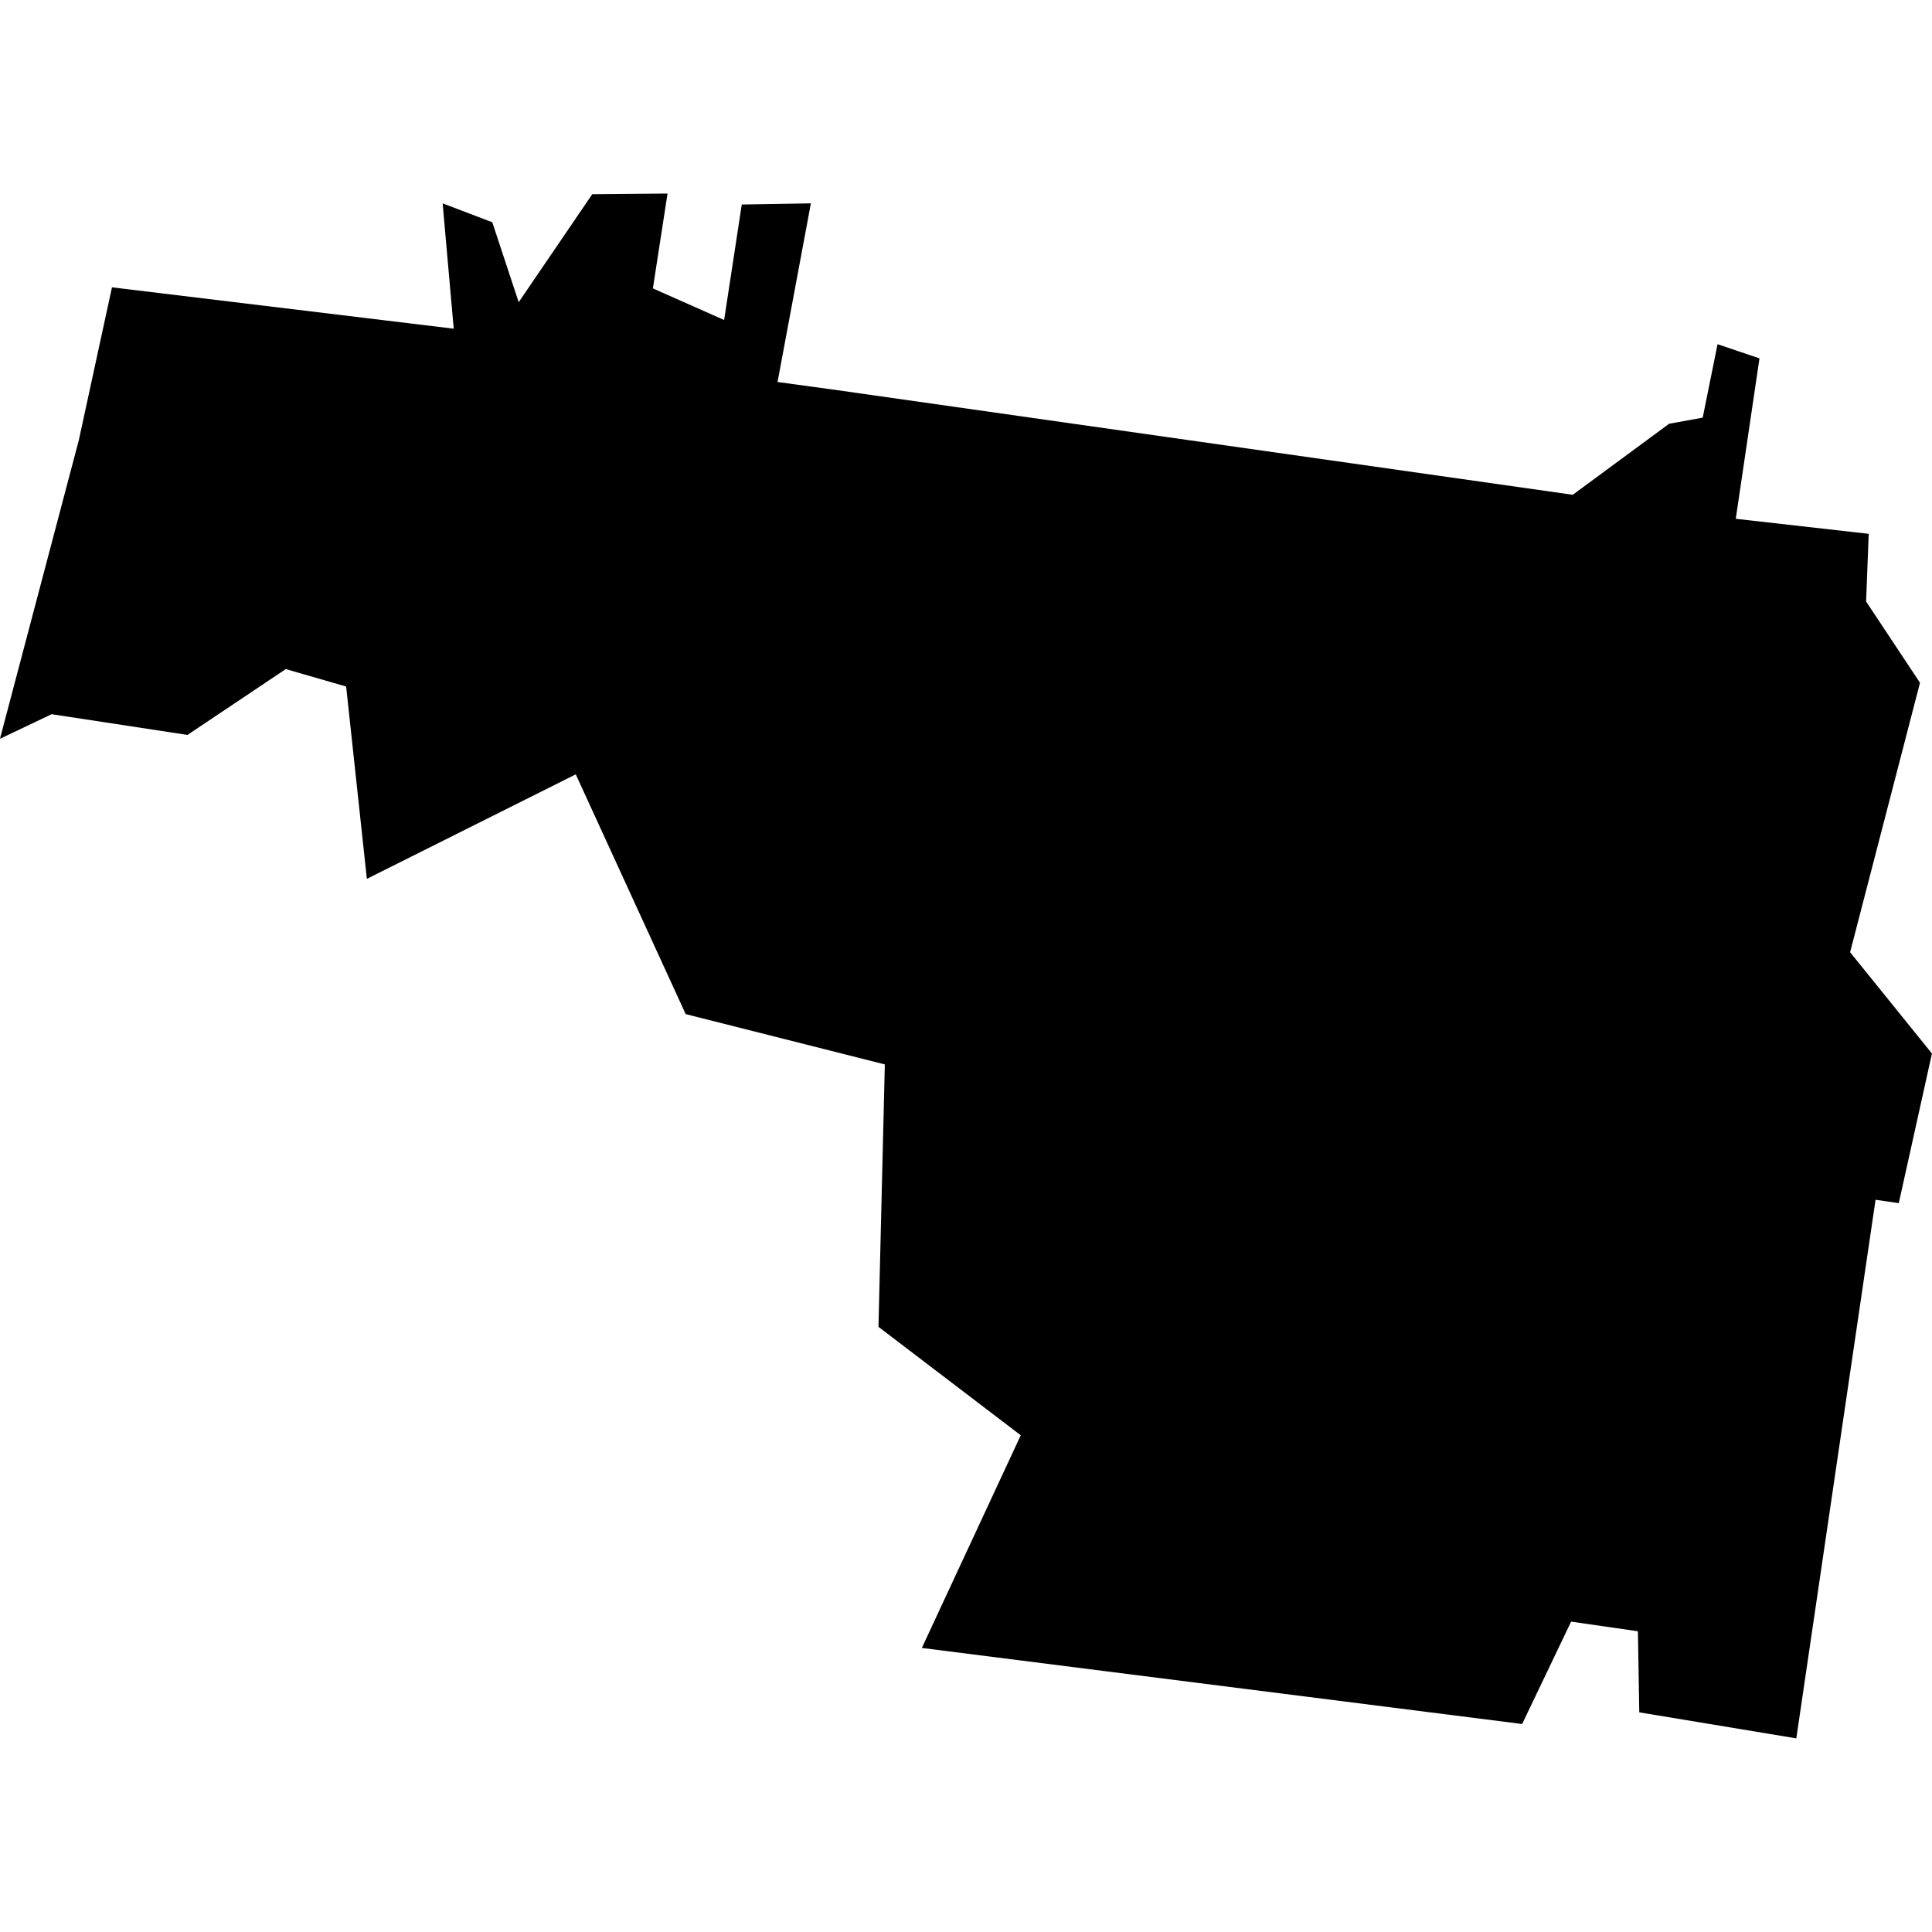 <?xml version="1.0" standalone="no"?>
<!DOCTYPE svg PUBLIC "-//W3C//DTD SVG 20010904//EN"
 "http://www.w3.org/TR/2001/REC-SVG-20010904/DTD/svg10.dtd">
<svg version="1.0" xmlns="http://www.w3.org/2000/svg"
 width="1024pt" height="1024pt" viewBox="-512 -512 1024 1024"
 preserveAspectRatio="xMidYMid meet">
  <path d="M361.677 264.089l.344-1.586 3.545.429-.115-1.3.515.196.274.829.763-1.12.781-.007-.152.984.739.328.183-1.198.717-.012-.346 1.853.587.08 7.662 1.09 1-.737.348-.063.154-.762.435.147-.246 1.664 1.379.156-.027.702.559.843-.725 2.795.849 1.051-.344 1.552-.241-.035-.822 5.587-1.629-.27-.014-.841-.693-.1-.508 1.062-6.227-.789 1.026-2.206-1.476-1.125.066-2.722-2.066-.522-1.14-2.487-2.167 1.084-.215-1.995-.626-.181-1.02.683-1.409-.215-.536.255.818-3.097z" transform="scale(51.095) translate(-370.88 -269.543)"></path>
</svg>

